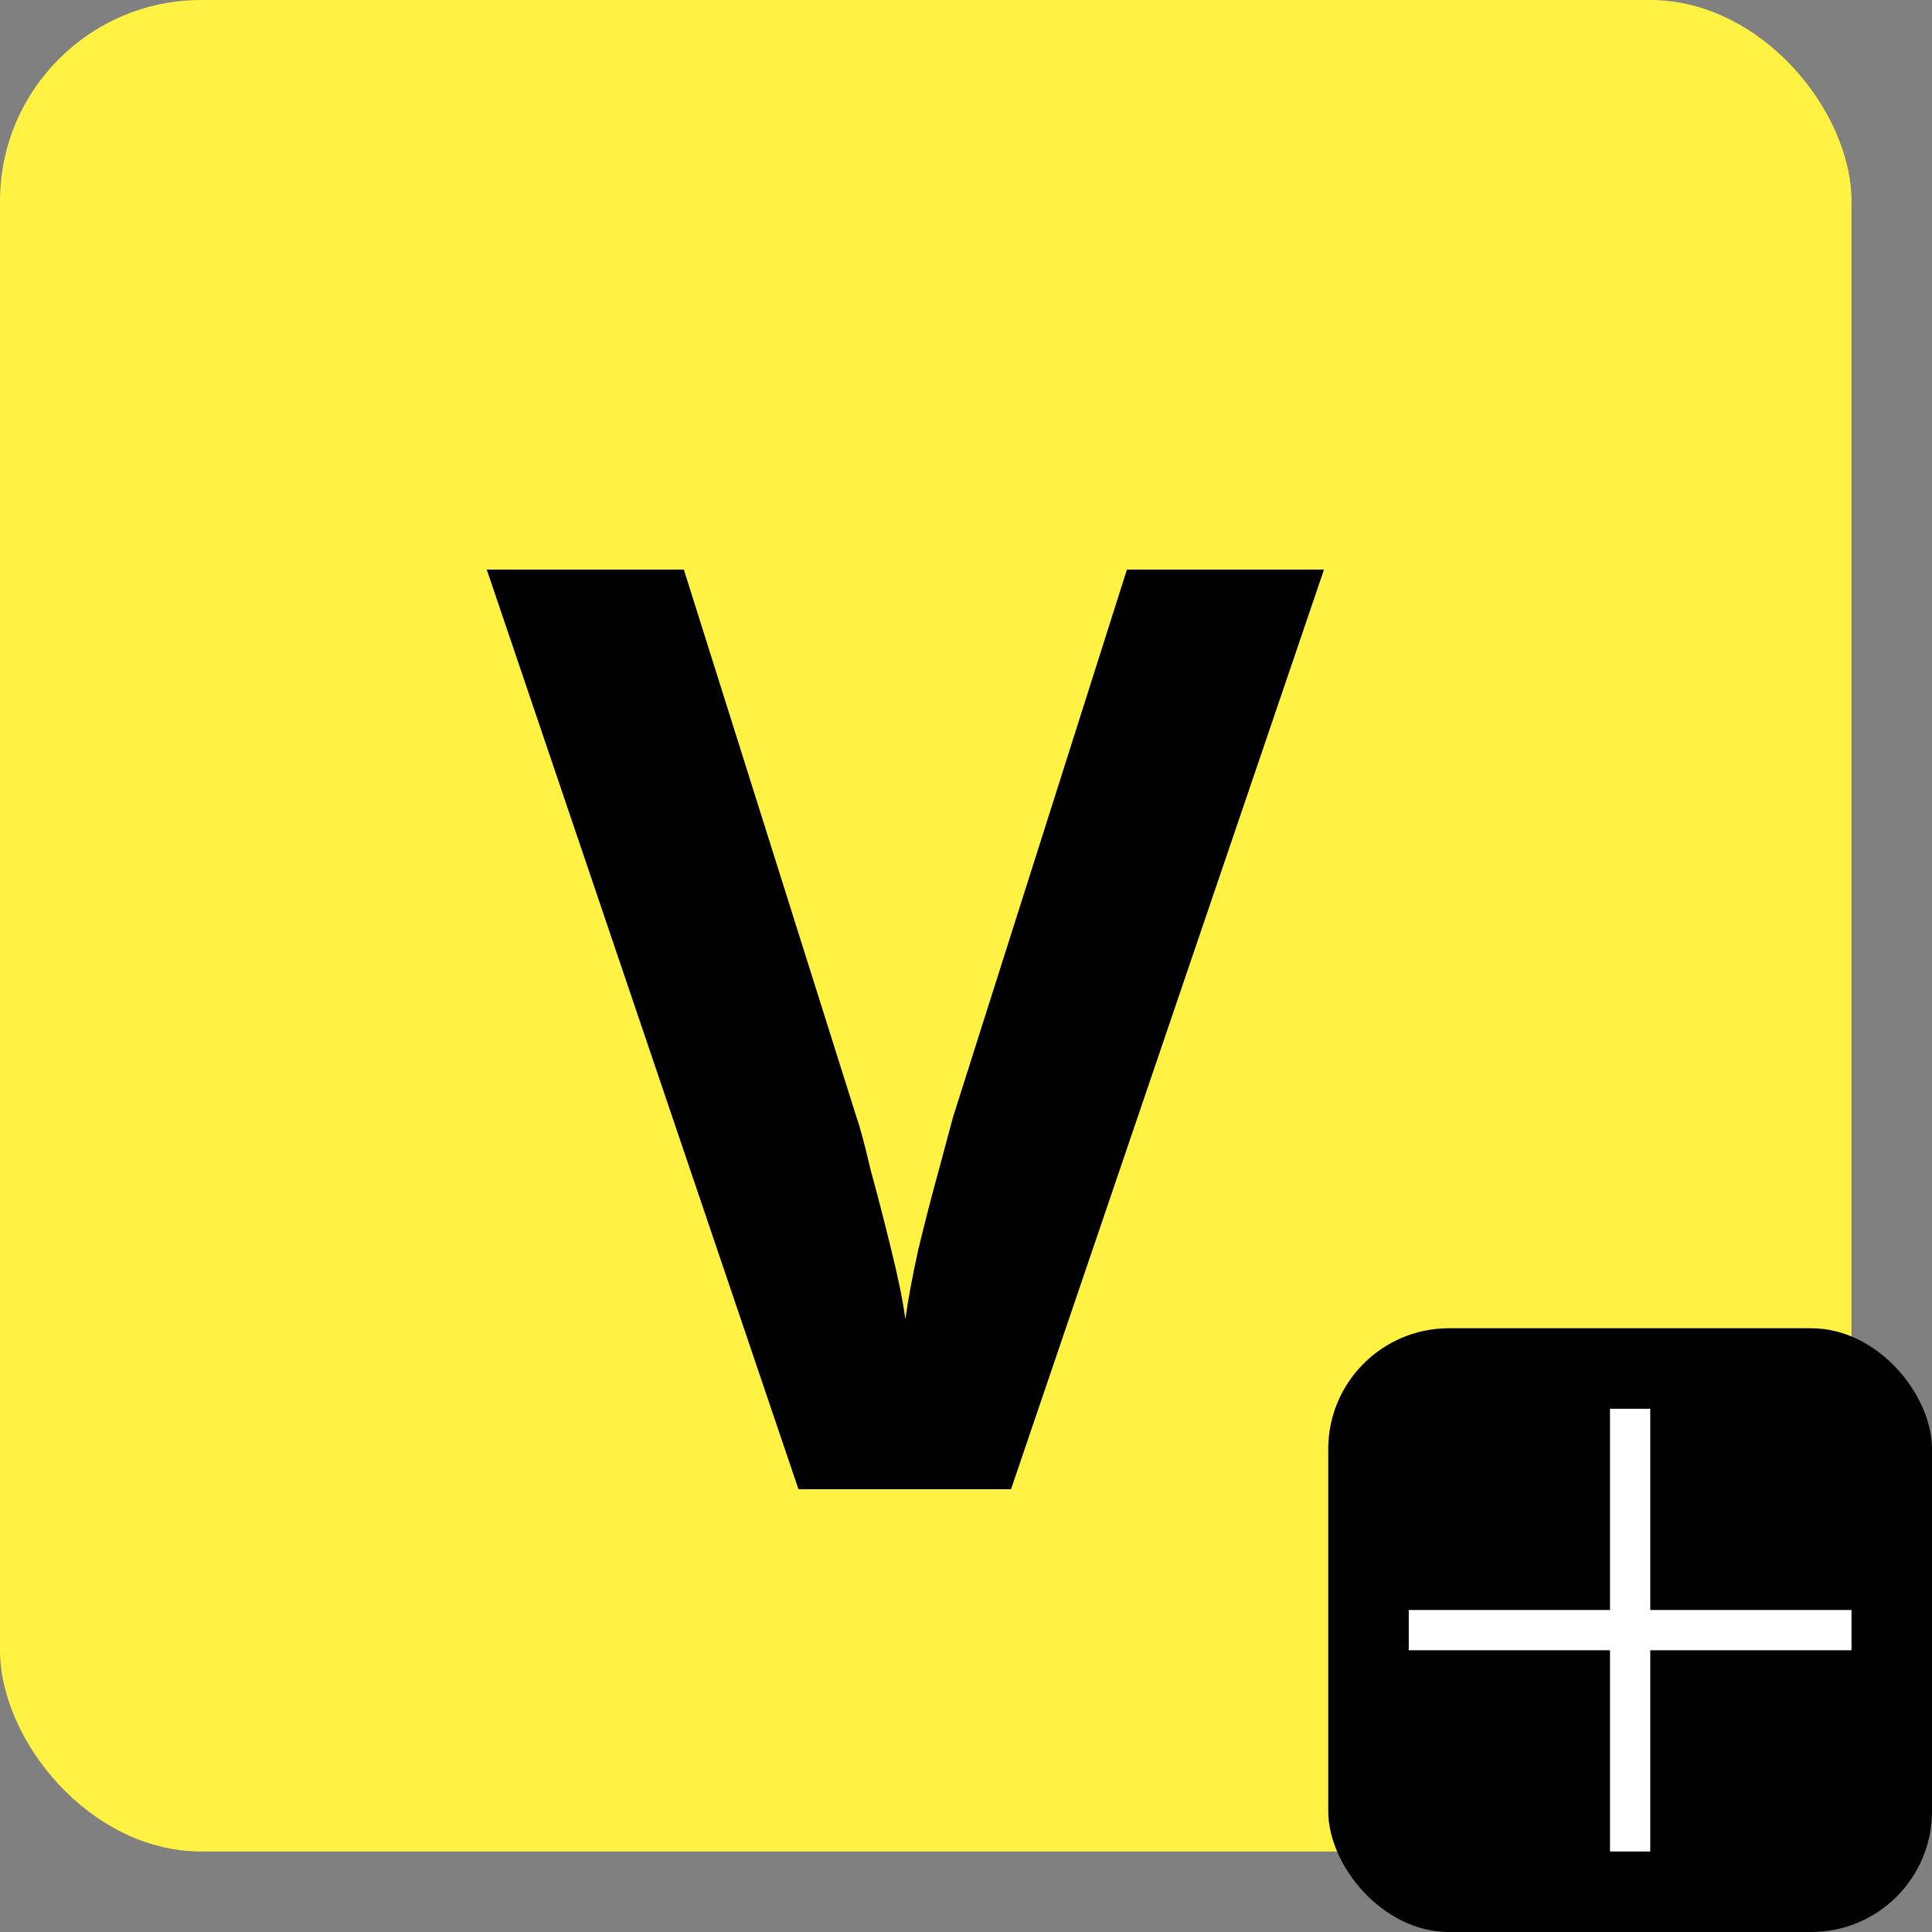 <svg width="48" height="48" viewBox="0 0 48 48" fill="none" xmlns="http://www.w3.org/2000/svg">
<rect x="0" y="0" width="48" height="48" fill="#808080" stroke="none"/>
<rect width="46" height="46" rx="5" fill="#FFF242"/>
<path d="M32.894 14.152L25.118 37H19.838L12.094 14.152H16.99L21.278 27.752C21.363 27.987 21.48 28.424 21.63 29.064C21.8 29.683 21.971 30.344 22.142 31.048C22.312 31.731 22.43 32.307 22.494 32.776C22.558 32.307 22.664 31.731 22.814 31.048C22.984 30.344 23.155 29.683 23.326 29.064C23.496 28.424 23.614 27.987 23.678 27.752L27.998 14.152H32.894Z" fill="black"/>
<rect x="33" y="33" width="15" height="15" rx="3" fill="black"/>
<line x1="40.5" y1="35" x2="40.5" y2="46" stroke="white"/>
<line x1="35" y1="40.5" x2="46" y2="40.5" stroke="white"/>
</svg>

